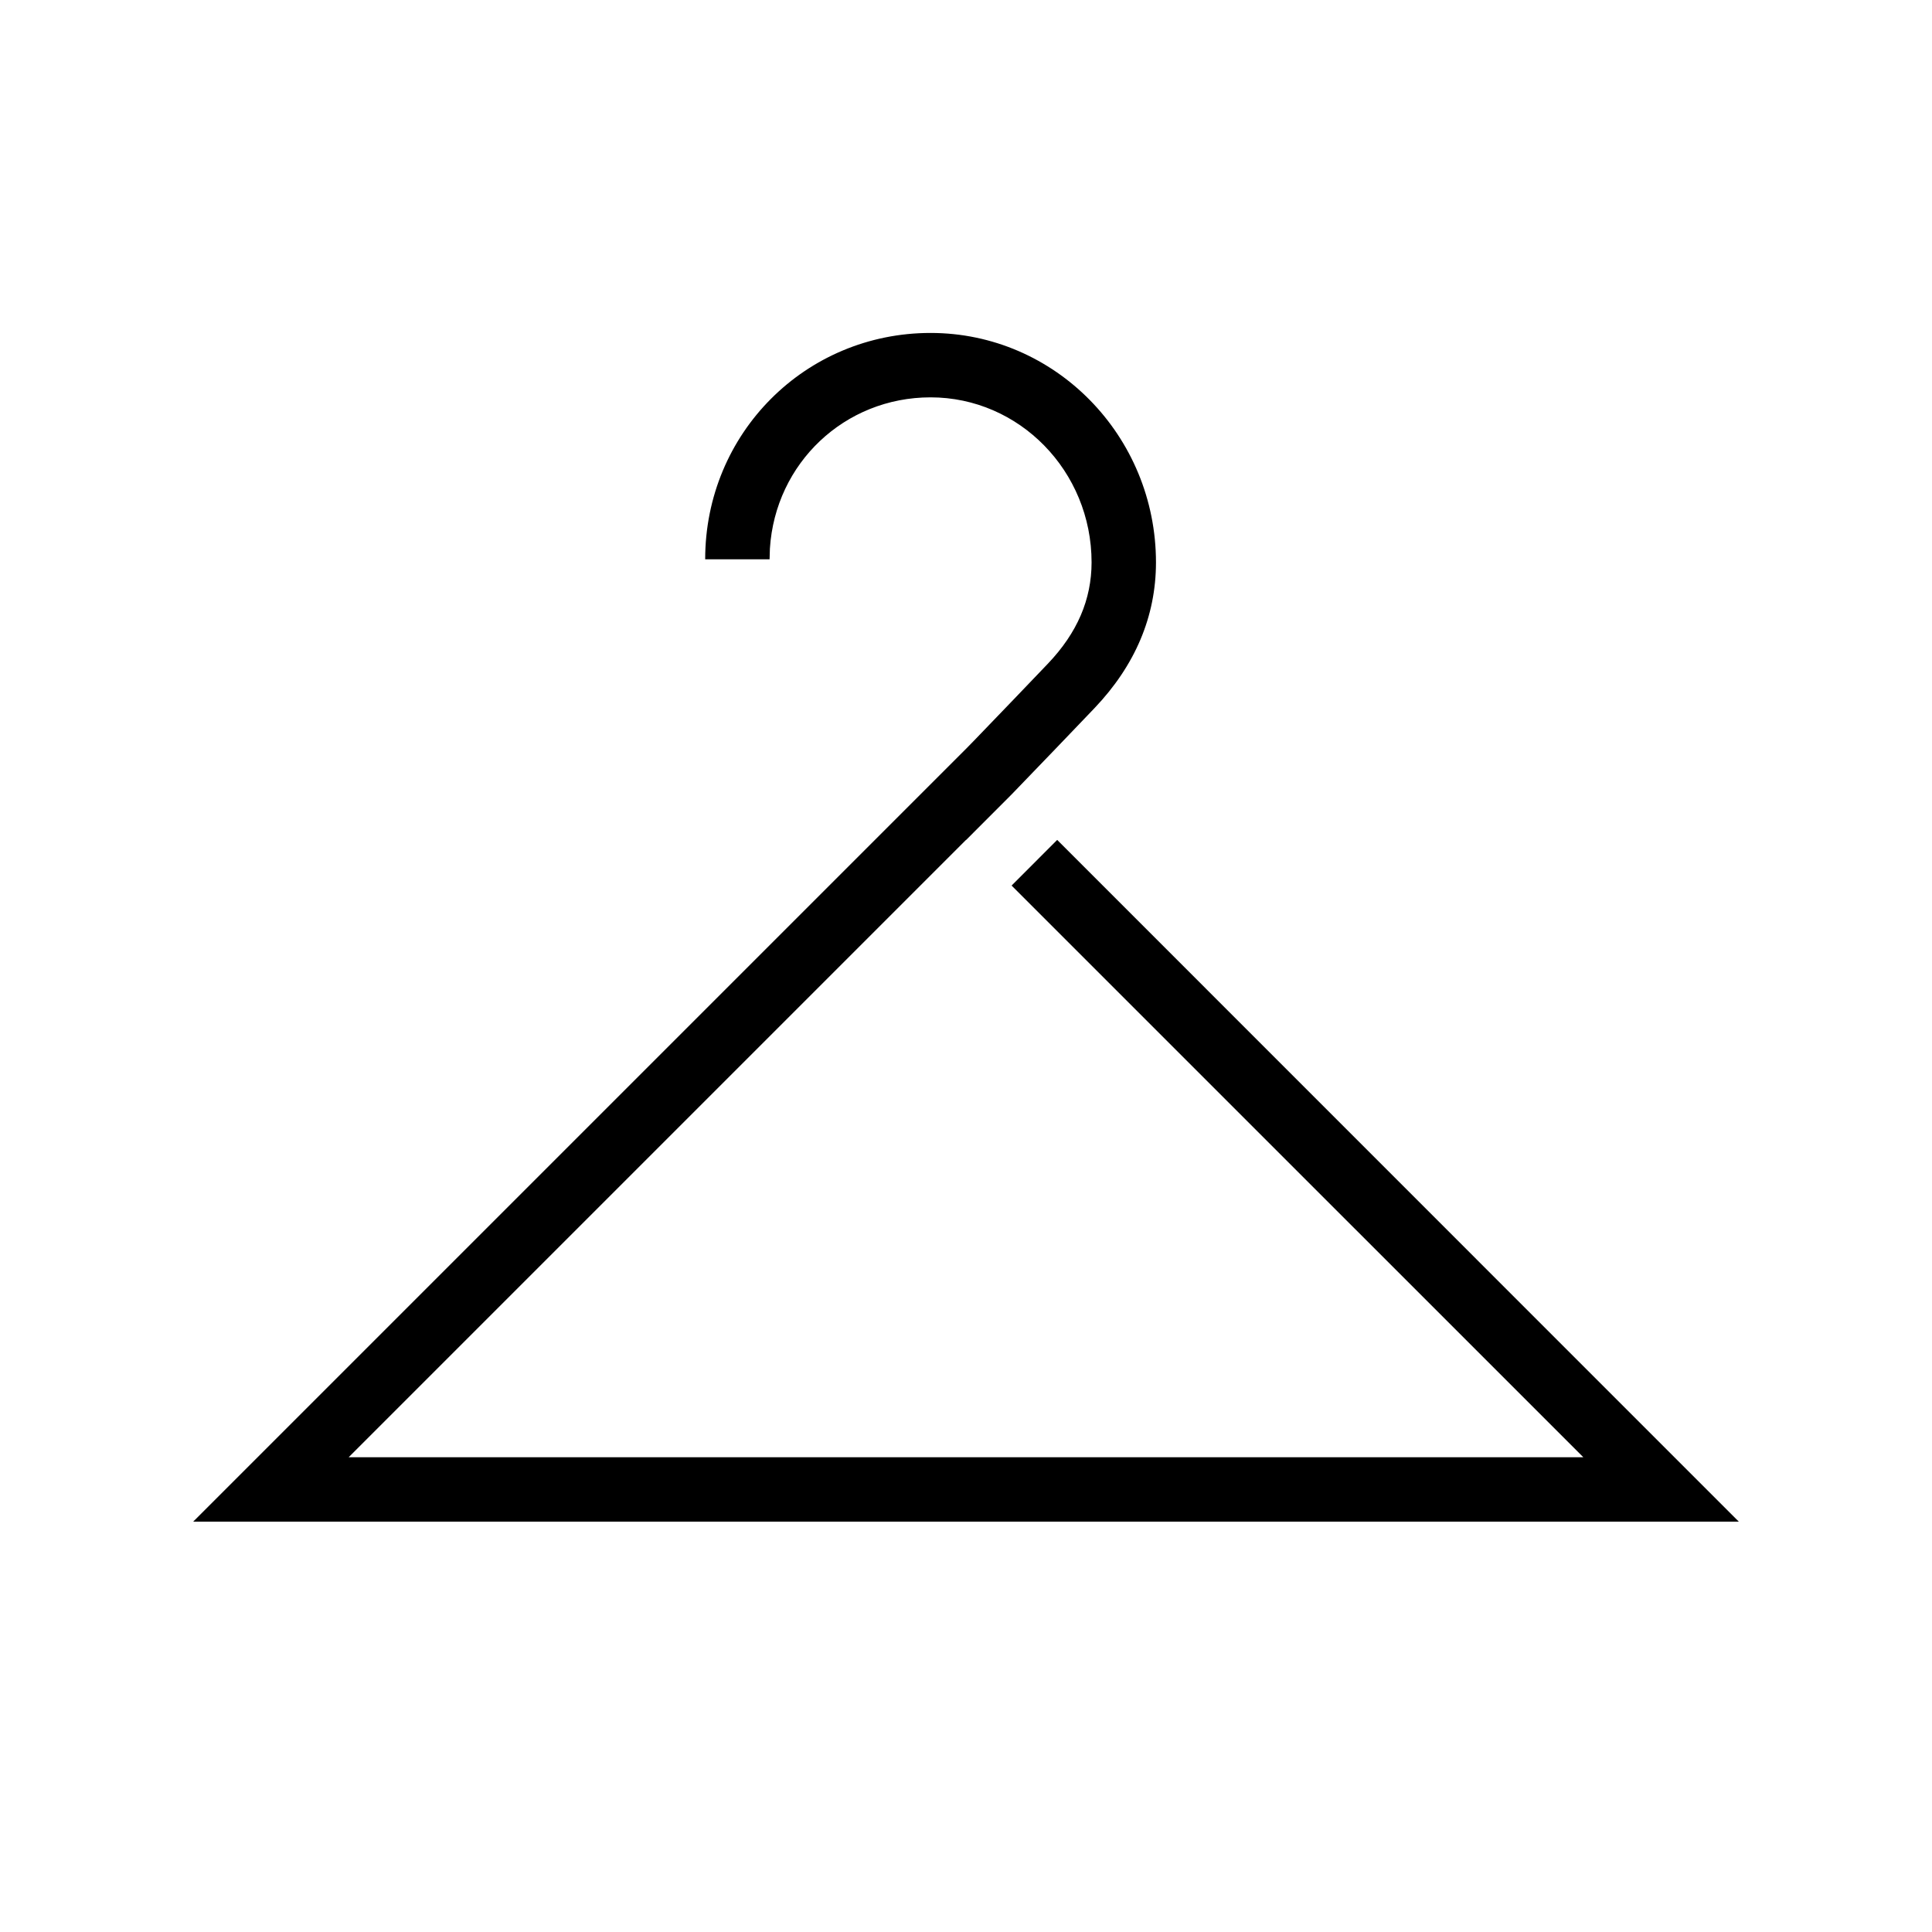 <?xml version="1.0" encoding="UTF-8"?>
<svg width="30px" height="30px" viewBox="0 0 30 30" version="1.1" xmlns="http://www.w3.org/2000/svg" xmlns:xlink="http://www.w3.org/1999/xlink">
    <!-- Generator: Sketch 57.1 (83088) - https://sketch.com -->
    <title>Ic/30/Stencil/Hanger/Black@2x</title>
    <desc>Created with Sketch.</desc>
    <g id="Ic/30/Stencil/Hanger/Black" stroke="none" stroke-width="1" fill="none" fill-rule="evenodd">
        <path d="M14.45,5.17 C16.385,5.17 17.95,6.768 17.95,8.735 C17.949,9.574 17.625,10.334 16.997,10.994 C16.621,11.388 16.192,11.835 15.71,12.334 L15.709,12.335 L15.001,13.044 L15,13.042 L5.414,22.628 L24.586,22.628 L15.708,13.751 L16.416,13.042 L27,23.628 L3,23.628 L15,11.628 L15.127,11.498 C15.552,11.057 15.935,10.659 16.273,10.304 C16.729,9.825 16.949,9.308 16.95,8.734 C16.95,7.316 15.828,6.17 14.45,6.17 C13.115,6.17 12.039,7.192 11.955,8.518 L11.95,8.685 L10.95,8.685 C10.95,6.726 12.508,5.17 14.45,5.17 Z" id="Combined-Shape" fill="#000000" fill-rule="nonzero"></path>
    </g>
</svg>